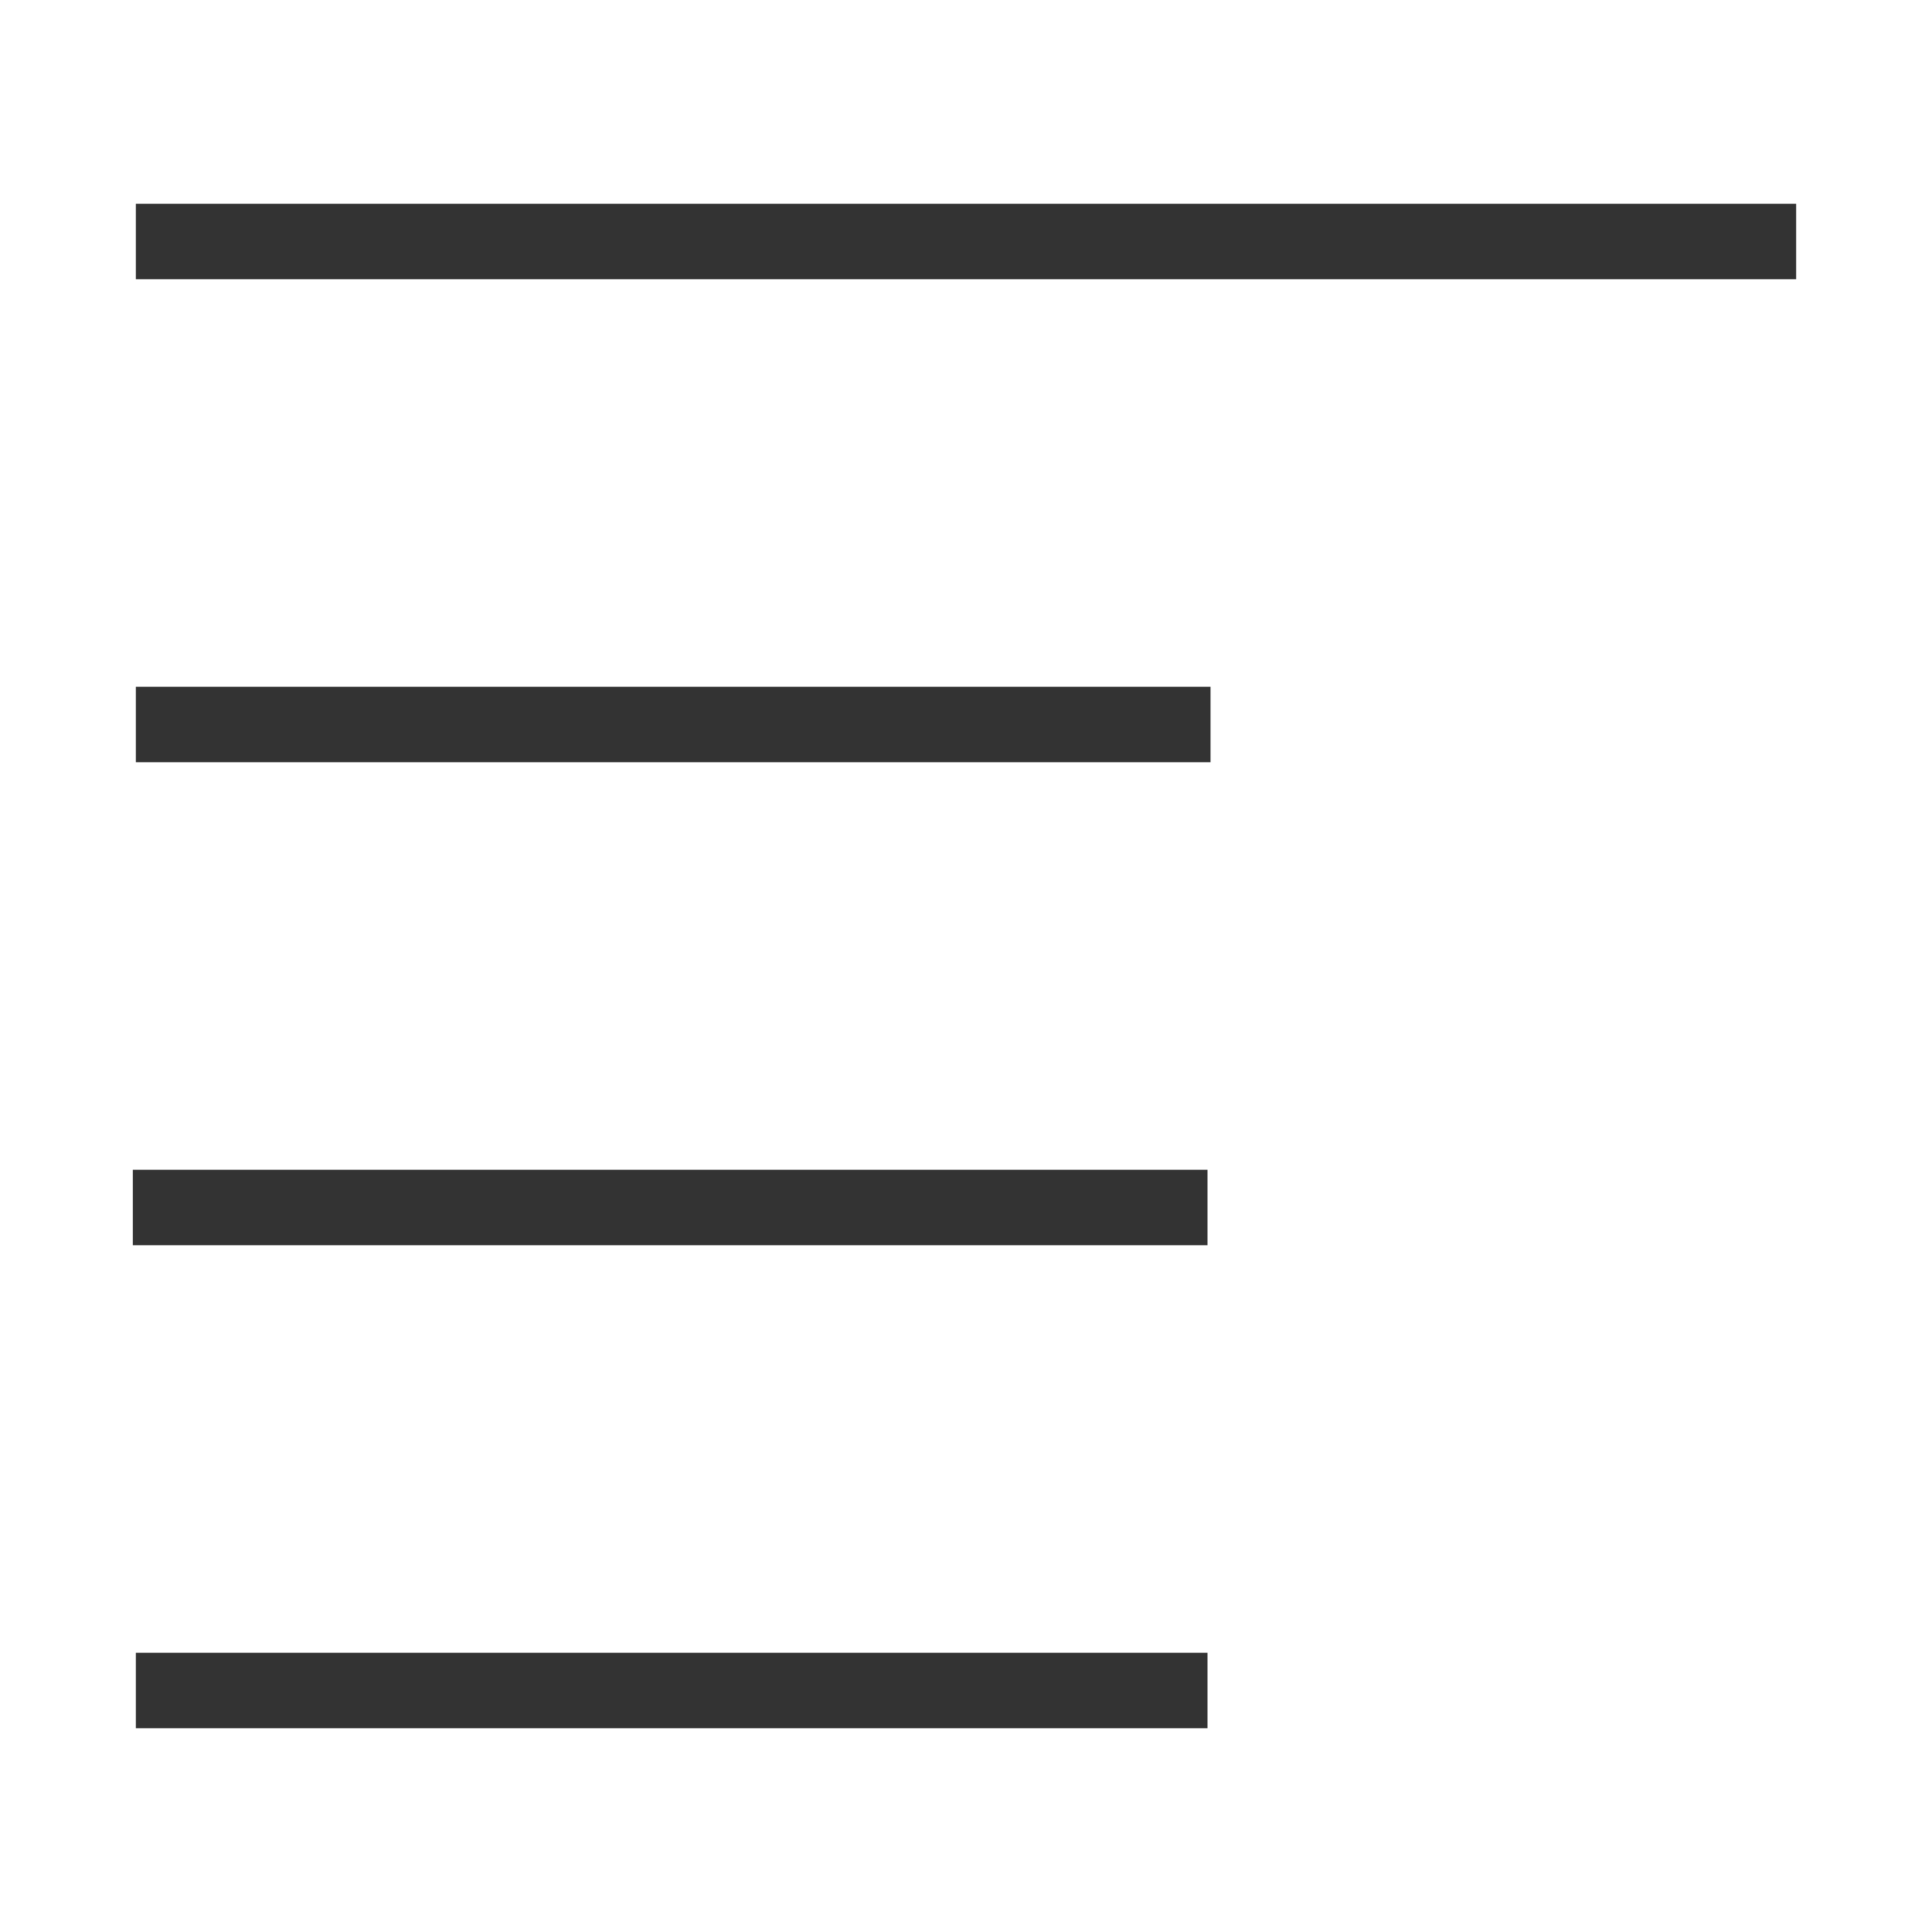 <?xml version="1.0" encoding="utf-8"?>
<!-- Generator: Adobe Illustrator 18.1.1, SVG Export Plug-In . SVG Version: 6.00 Build 0)  -->
<svg version="1.1" id="Ebene_1" xmlns="http://www.w3.org/2000/svg" xmlns:xlink="http://www.w3.org/1999/xlink" x="0px" y="0px"
	 viewBox="0 0 64 64" enable-background="new 0 0 64 64" xml:space="preserve">
<g>
	<line fill="none" stroke="#333333" stroke-width="2.5" x1="4.4" y1="40" x2="40" y2="40"/>
	<line fill="none" stroke="#333333" stroke-width="2.5" x1="4.5" y1="24" x2="40.1" y2="24"/>
	<g>
		<line fill="none" stroke="#333333" stroke-width="2.5" x1="4.5" y1="8" x2="59.5" y2="8"/>
	</g>
	<g>
		<line fill="none" stroke="#333333" stroke-width="2.5" x1="4.5" y1="56" x2="40" y2="56"/>
	</g>
</g>
</svg>
